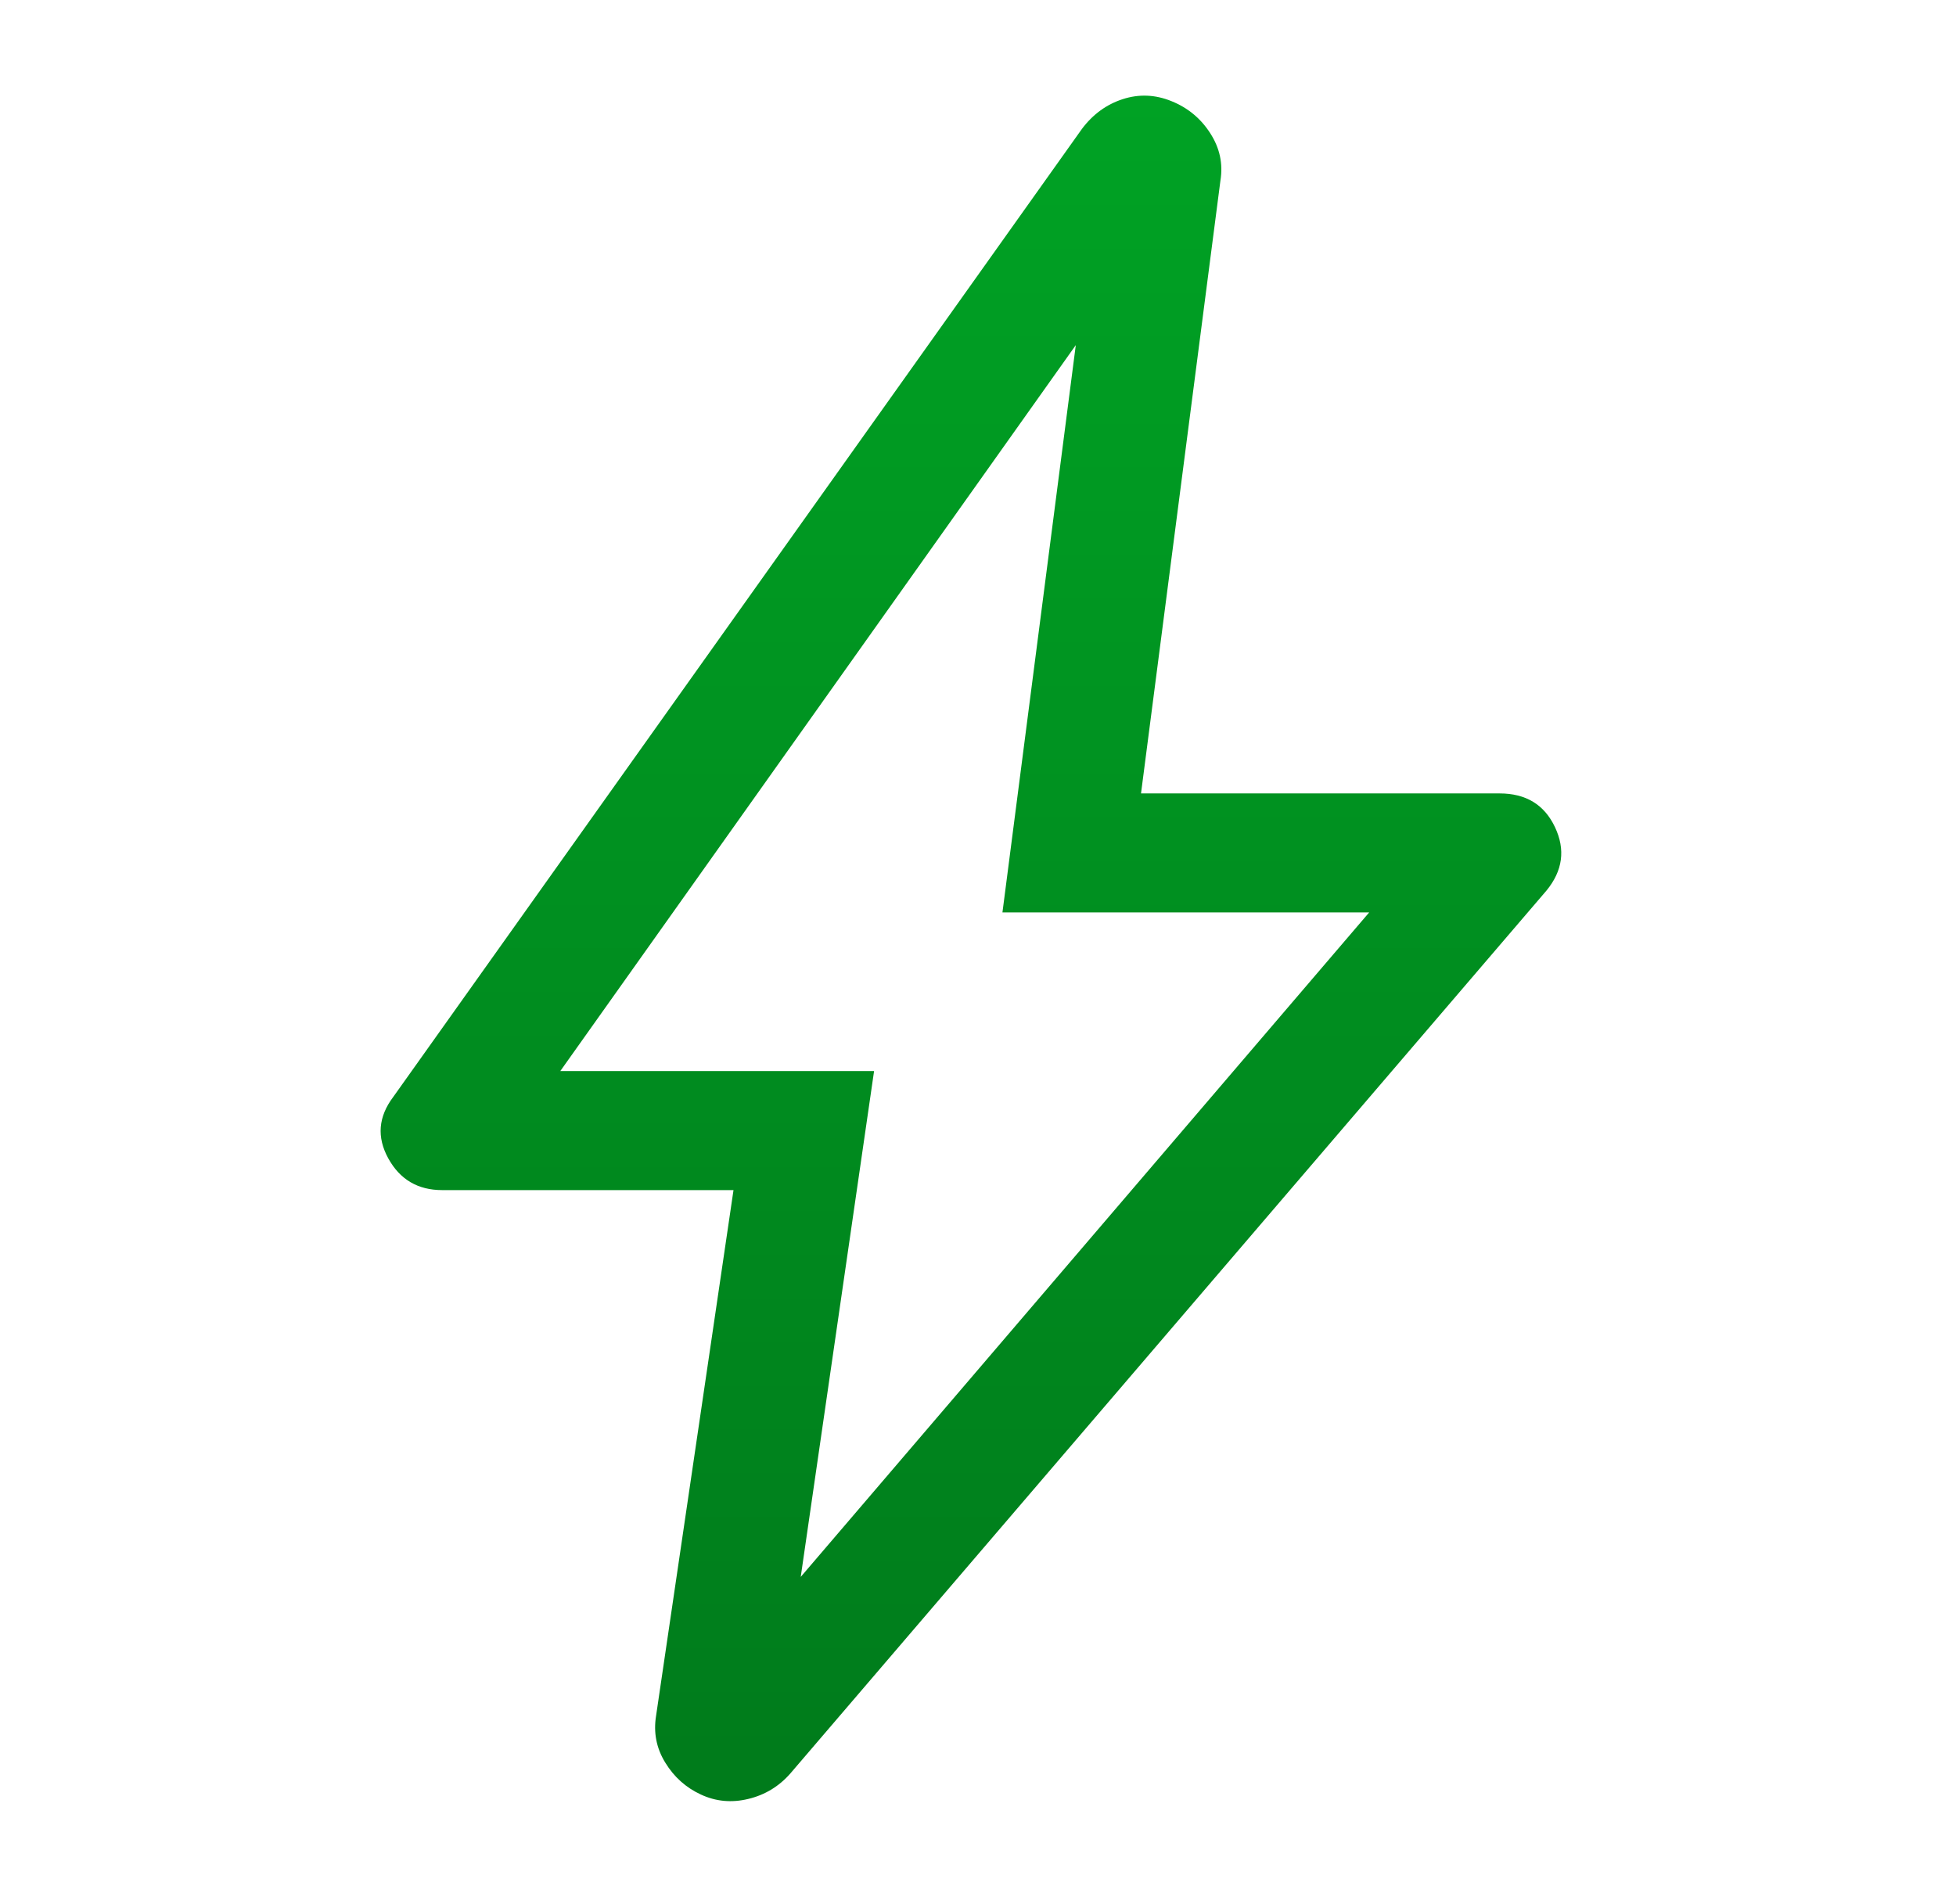 <svg width="38" height="37" viewBox="0 0 38 37" fill="none" xmlns="http://www.w3.org/2000/svg">
<path d="M15.556 30.641L26.6 17.729H19.475L20.9 6.706L10.885 20.812H16.981L15.556 30.641ZM14.25 23.125H8.59C8.118 23.125 7.769 22.919 7.543 22.508C7.317 22.097 7.349 21.699 7.64 21.314L21.019 2.505C21.23 2.223 21.494 2.03 21.81 1.927C22.127 1.824 22.444 1.837 22.76 1.966C23.077 2.094 23.328 2.302 23.512 2.589C23.697 2.876 23.763 3.182 23.71 3.507L22.167 15.417H29.133C29.644 15.417 30.003 15.635 30.209 16.072C30.416 16.509 30.36 16.92 30.044 17.305L15.358 34.456C15.136 34.711 14.862 34.877 14.538 34.955C14.214 35.034 13.907 35.005 13.617 34.87C13.326 34.736 13.095 34.529 12.924 34.249C12.752 33.97 12.693 33.666 12.746 33.339L14.25 23.125Z" fill="url(#paint0_linear_22_2)"/>
<defs>
<linearGradient id="paint0_linear_22_2" x1="18.863" y1="1.859" x2="18.863" y2="34.999" gradientUnits="userSpaceOnUse">
<stop stop-color="#00A224"/>
<stop offset="1" stop-color="#007B1B"/>
</linearGradient>
</defs>
</svg>
